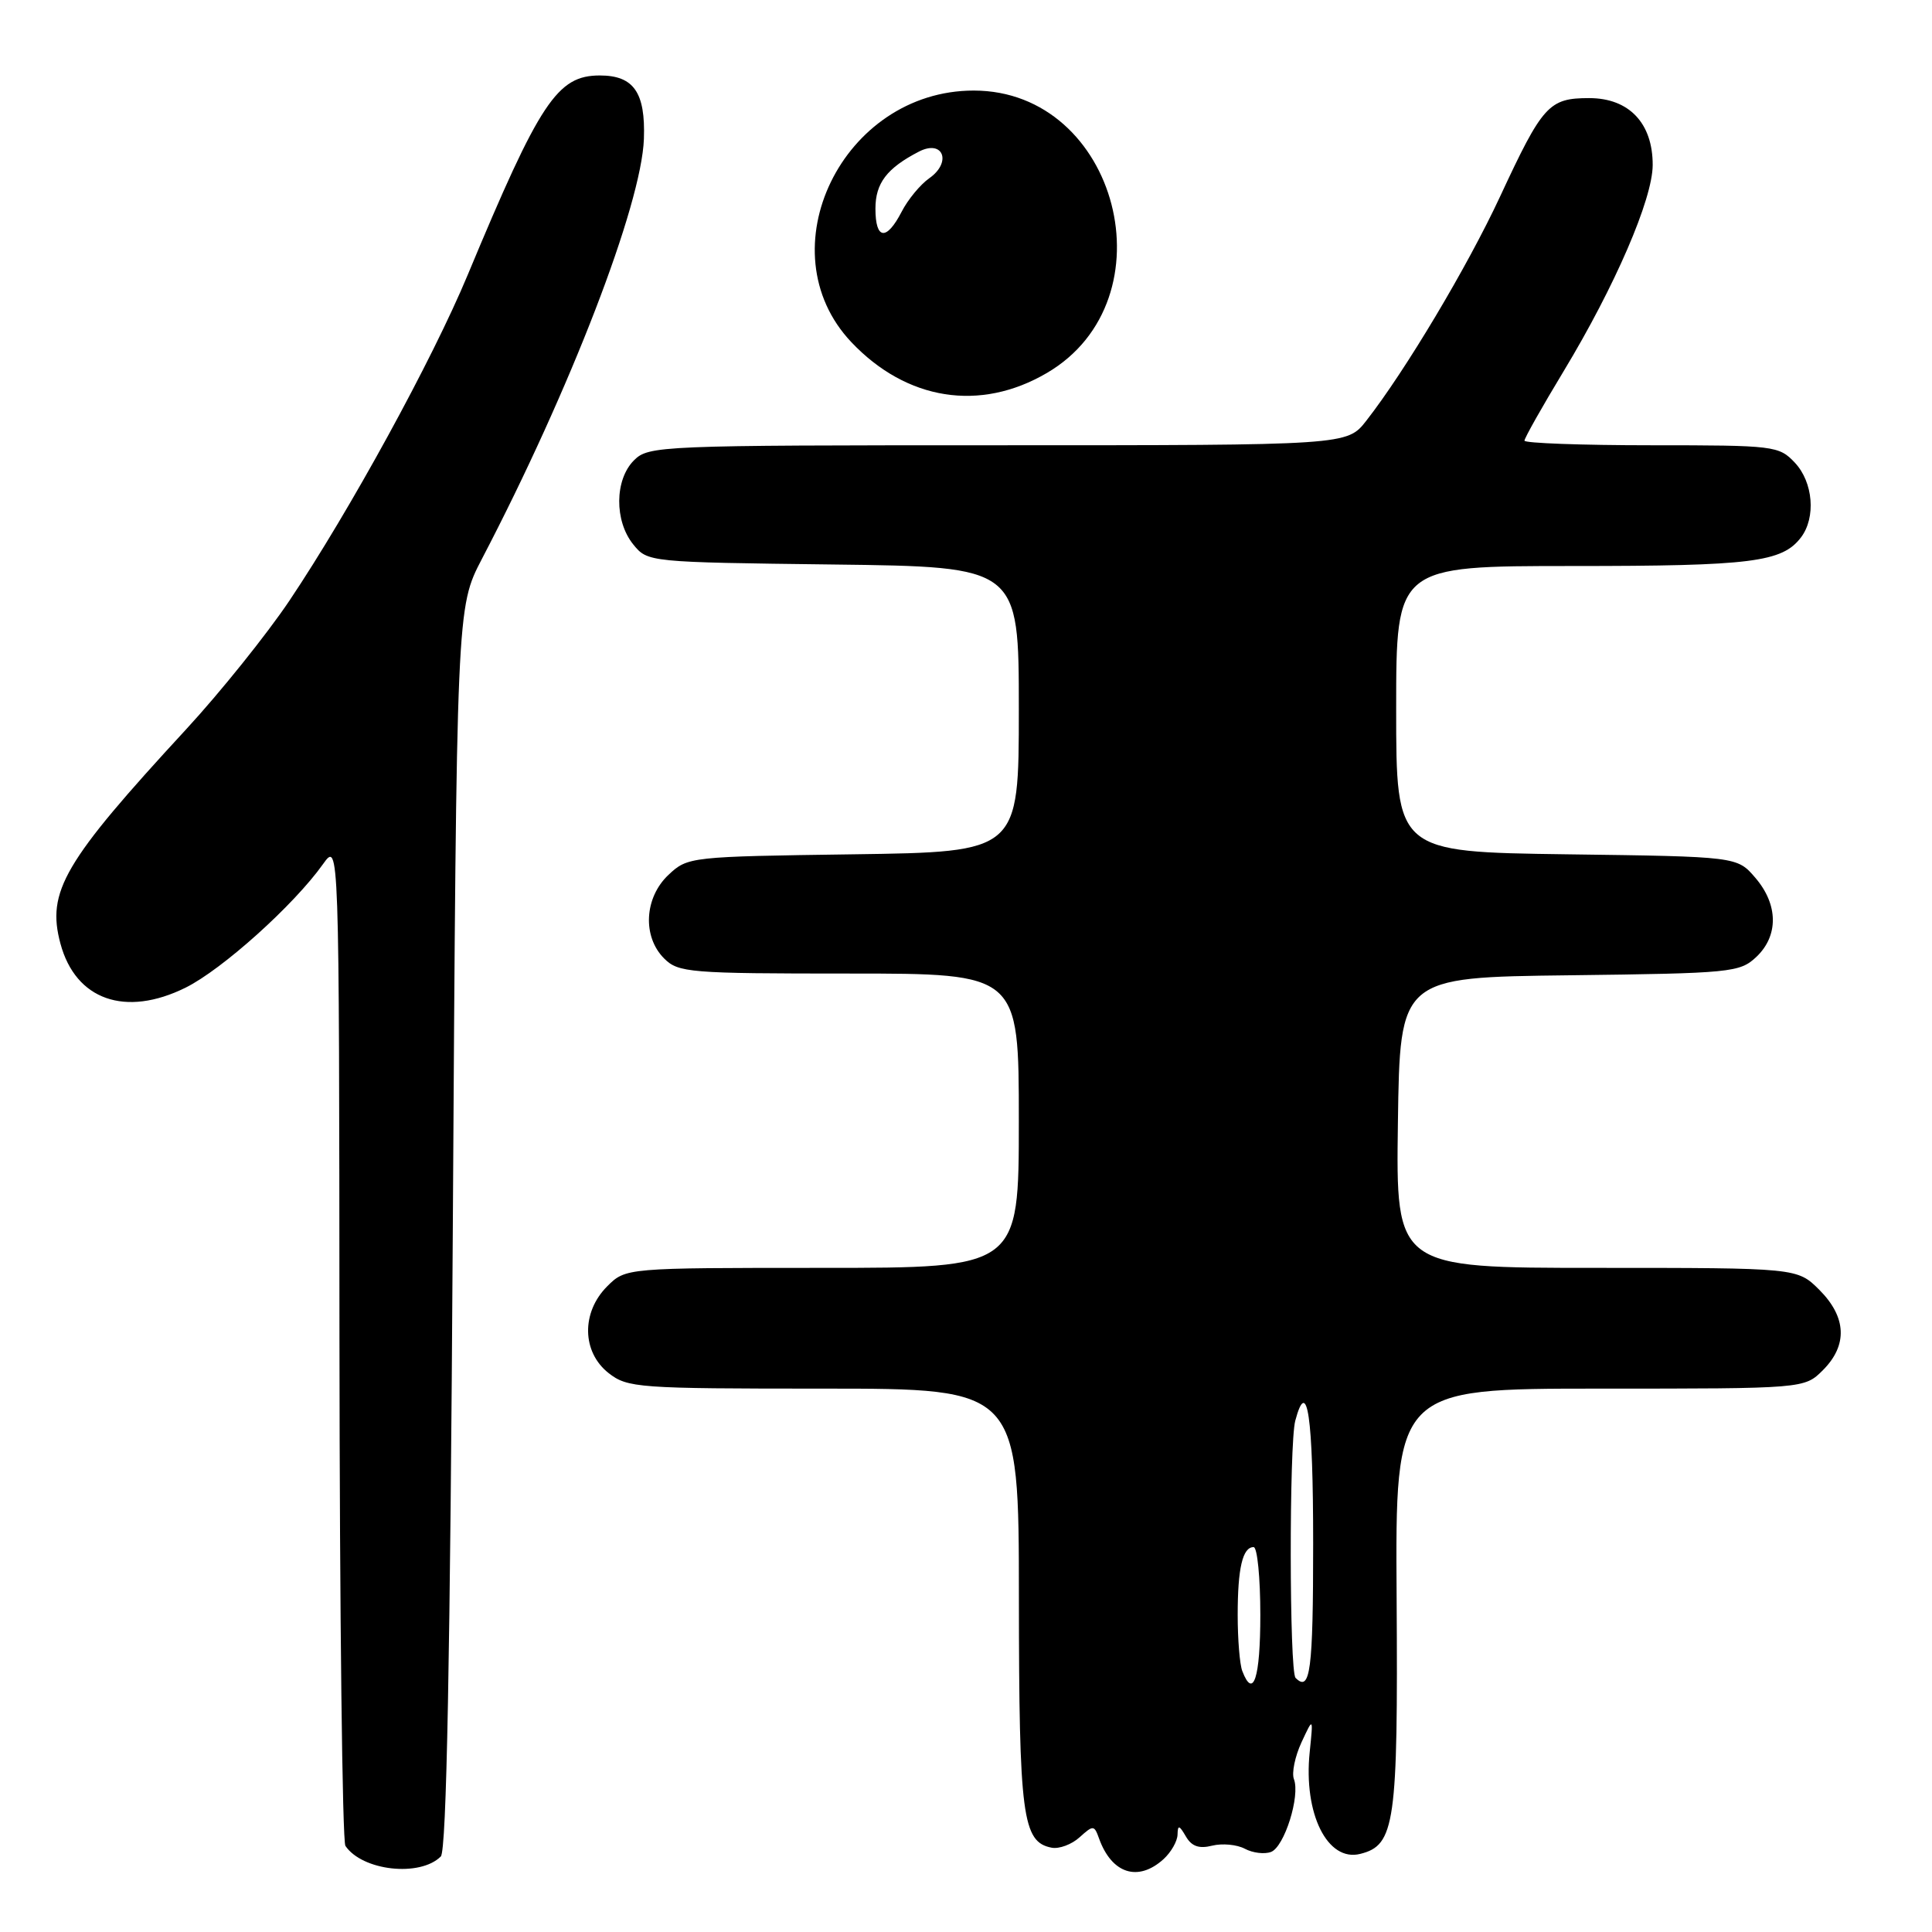<?xml version="1.0" encoding="UTF-8" standalone="no"?>
<!DOCTYPE svg PUBLIC "-//W3C//DTD SVG 1.1//EN" "http://www.w3.org/Graphics/SVG/1.1/DTD/svg11.dtd" >
<svg xmlns="http://www.w3.org/2000/svg" xmlns:xlink="http://www.w3.org/1999/xlink" version="1.1" viewBox="0 0 256 256">
 <g >
 <path fill="currentColor"
d=" M 58.41 245.99 C 59.17 245.23 59.65 219.90 60.00 162.70 C 60.50 80.50 60.50 80.50 63.85 74.07 C 75.57 51.62 85.00 27.16 85.32 18.41 C 85.54 12.25 83.97 10.00 79.48 10.00 C 73.84 10.00 71.54 13.46 61.98 36.41 C 57.27 47.72 46.35 67.66 38.33 79.62 C 35.33 84.08 29.19 91.73 24.68 96.62 C 8.44 114.22 6.15 118.13 8.01 125.04 C 10.02 132.50 16.61 134.82 24.59 130.87 C 29.45 128.46 38.95 119.92 42.80 114.50 C 44.94 111.50 44.94 111.50 44.98 177.50 C 45.01 213.80 45.36 243.99 45.77 244.59 C 48.01 247.90 55.65 248.75 58.41 245.99 Z  M 154.17 246.35 C 155.18 245.43 156.01 243.97 156.03 243.10 C 156.06 241.78 156.25 241.82 157.13 243.33 C 157.89 244.65 158.88 245.00 160.62 244.56 C 161.95 244.23 163.90 244.41 164.95 244.97 C 166.00 245.53 167.56 245.72 168.42 245.39 C 170.19 244.71 172.31 237.97 171.45 235.74 C 171.14 234.93 171.59 232.74 172.45 230.88 C 174.02 227.50 174.02 227.50 173.54 232.18 C 172.70 240.33 175.90 246.75 180.24 245.65 C 184.85 244.50 185.25 241.66 185.06 211.75 C 184.88 184.00 184.88 184.00 211.98 184.00 C 239.09 184.00 239.09 184.00 241.55 181.55 C 244.85 178.24 244.68 174.53 241.08 170.92 C 238.15 168.00 238.15 168.00 211.56 168.00 C 184.96 168.00 184.96 168.00 185.23 148.75 C 185.50 129.50 185.50 129.50 207.96 129.23 C 229.38 128.97 230.52 128.86 232.71 126.81 C 235.69 124.00 235.64 119.86 232.59 116.31 C 230.18 113.50 230.18 113.50 207.59 113.20 C 185.00 112.89 185.00 112.89 185.00 93.95 C 185.00 75.00 185.00 75.00 208.43 75.00 C 232.11 75.00 236.14 74.49 238.64 71.21 C 240.64 68.57 240.26 63.90 237.83 61.31 C 235.72 59.07 235.12 59.00 218.83 59.00 C 209.57 59.00 202.00 58.72 202.00 58.39 C 202.00 58.05 204.34 53.90 207.20 49.17 C 214.00 37.91 218.97 26.40 218.99 21.88 C 219.01 16.33 215.86 13.00 210.58 13.00 C 205.23 13.00 204.41 13.91 198.76 26.06 C 194.44 35.34 186.22 49.12 181.04 55.75 C 178.50 59.00 178.50 59.00 132.25 59.00 C 87.33 59.00 85.94 59.06 84.00 61.00 C 81.44 63.56 81.39 69.03 83.91 72.14 C 85.81 74.49 85.94 74.50 110.41 74.80 C 135.00 75.10 135.00 75.10 135.00 94.00 C 135.00 112.89 135.00 112.89 113.08 113.20 C 91.45 113.50 91.12 113.53 88.58 115.92 C 85.37 118.94 85.10 124.10 88.00 127.00 C 89.88 128.88 91.33 129.00 112.50 129.00 C 135.00 129.00 135.00 129.00 135.00 148.50 C 135.00 168.00 135.00 168.00 108.95 168.00 C 82.91 168.00 82.91 168.00 80.45 170.45 C 77.01 173.90 77.10 179.14 80.63 181.93 C 83.15 183.90 84.48 184.00 109.13 184.00 C 135.00 184.00 135.00 184.00 135.01 211.75 C 135.03 240.69 135.47 244.08 139.35 244.83 C 140.34 245.02 142.01 244.40 143.05 243.45 C 144.86 241.82 144.99 241.82 145.63 243.61 C 147.31 248.28 150.80 249.40 154.17 246.35 Z  M 138.72 49.42 C 155.33 39.69 148.15 12.00 129.02 12.00 C 111.64 12.00 101.33 33.20 112.81 45.34 C 120.13 53.07 129.87 54.61 138.72 49.42 Z  M 164.61 221.42 C 164.27 220.55 164.00 217.21 164.00 214.00 C 164.00 207.79 164.65 205.00 166.11 205.00 C 166.60 205.00 167.00 209.05 167.00 214.00 C 167.00 222.34 166.07 225.23 164.61 221.42 Z  M 171.67 222.33 C 170.84 221.50 170.81 191.33 171.63 188.25 C 173.22 182.30 174.00 187.62 174.00 204.50 C 174.00 221.39 173.62 224.29 171.67 222.33 Z  M 116.00 27.65 C 116.00 24.27 117.51 22.29 121.76 20.09 C 124.97 18.43 126.16 21.50 123.13 23.62 C 121.95 24.45 120.30 26.44 119.47 28.06 C 117.46 31.95 116.00 31.78 116.00 27.65 Z "/>
</g>
</svg>